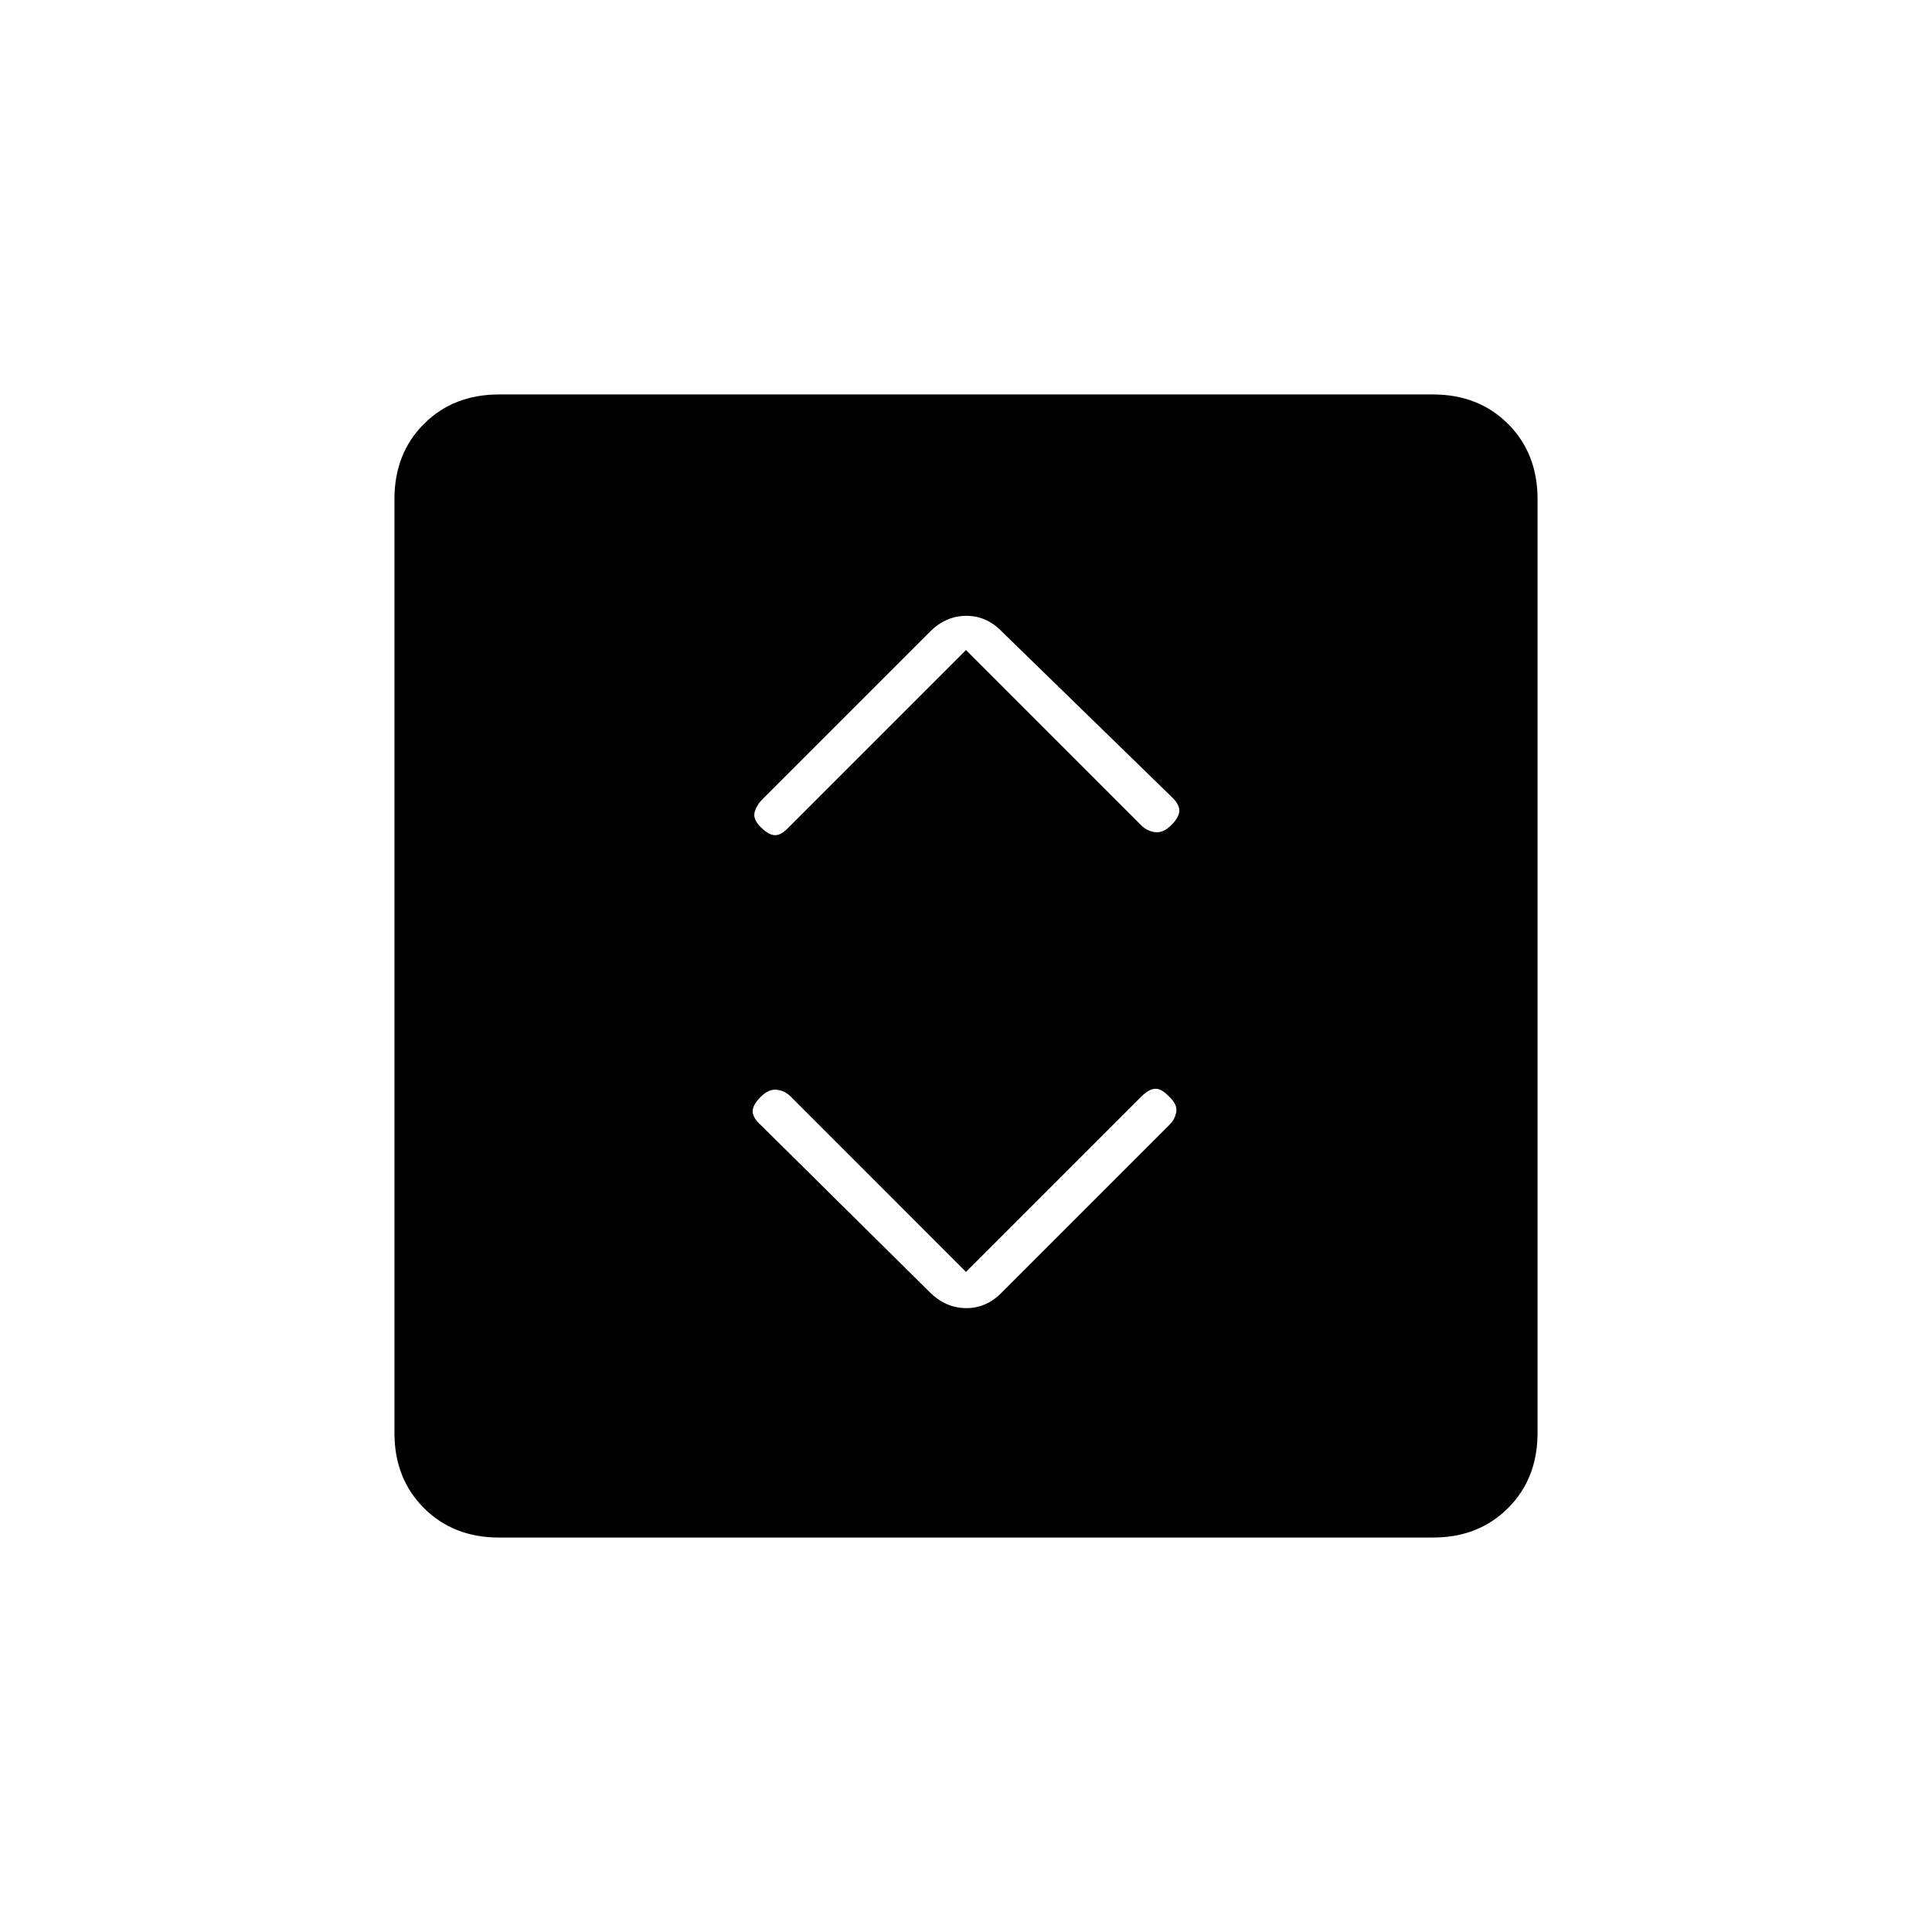<svg xmlns="http://www.w3.org/2000/svg" height="20" viewBox="0 -960 960 960" width="20"><path d="m480-328-87.07-87.1q-2.89-2.9-6.91-3.4T378-415q-4 4-4 7.17 0 3.16 4 6.83l84.04 83.14Q470-310 480.18-310t17.82-8l83.14-83.14q2.86-2.86 3.36-6.53.5-3.66-3.5-7.33-3.67-4-6.83-4-3.17 0-7.07 3.9L480-328Zm0-309 87.07 87.1q2.89 2.9 6.91 3.4T582-550q4-4 4-7.23 0-3.23-3.96-6.94L498-646q-7.64-8-17.82-8t-18.05 7.87l-83.25 83.25Q376-560 375-556.5t3 7.5q4 4 7.17 4 3.16 0 6.83-4l88-88ZM248-196q-22.7 0-37.35-14.65Q196-225.3 196-248v-464q0-22.7 14.65-37.35Q225.3-764 248-764h464q22.7 0 37.35 14.65Q764-734.7 764-712v464q0 22.7-14.65 37.35Q734.7-196 712-196H248Z"/></svg>